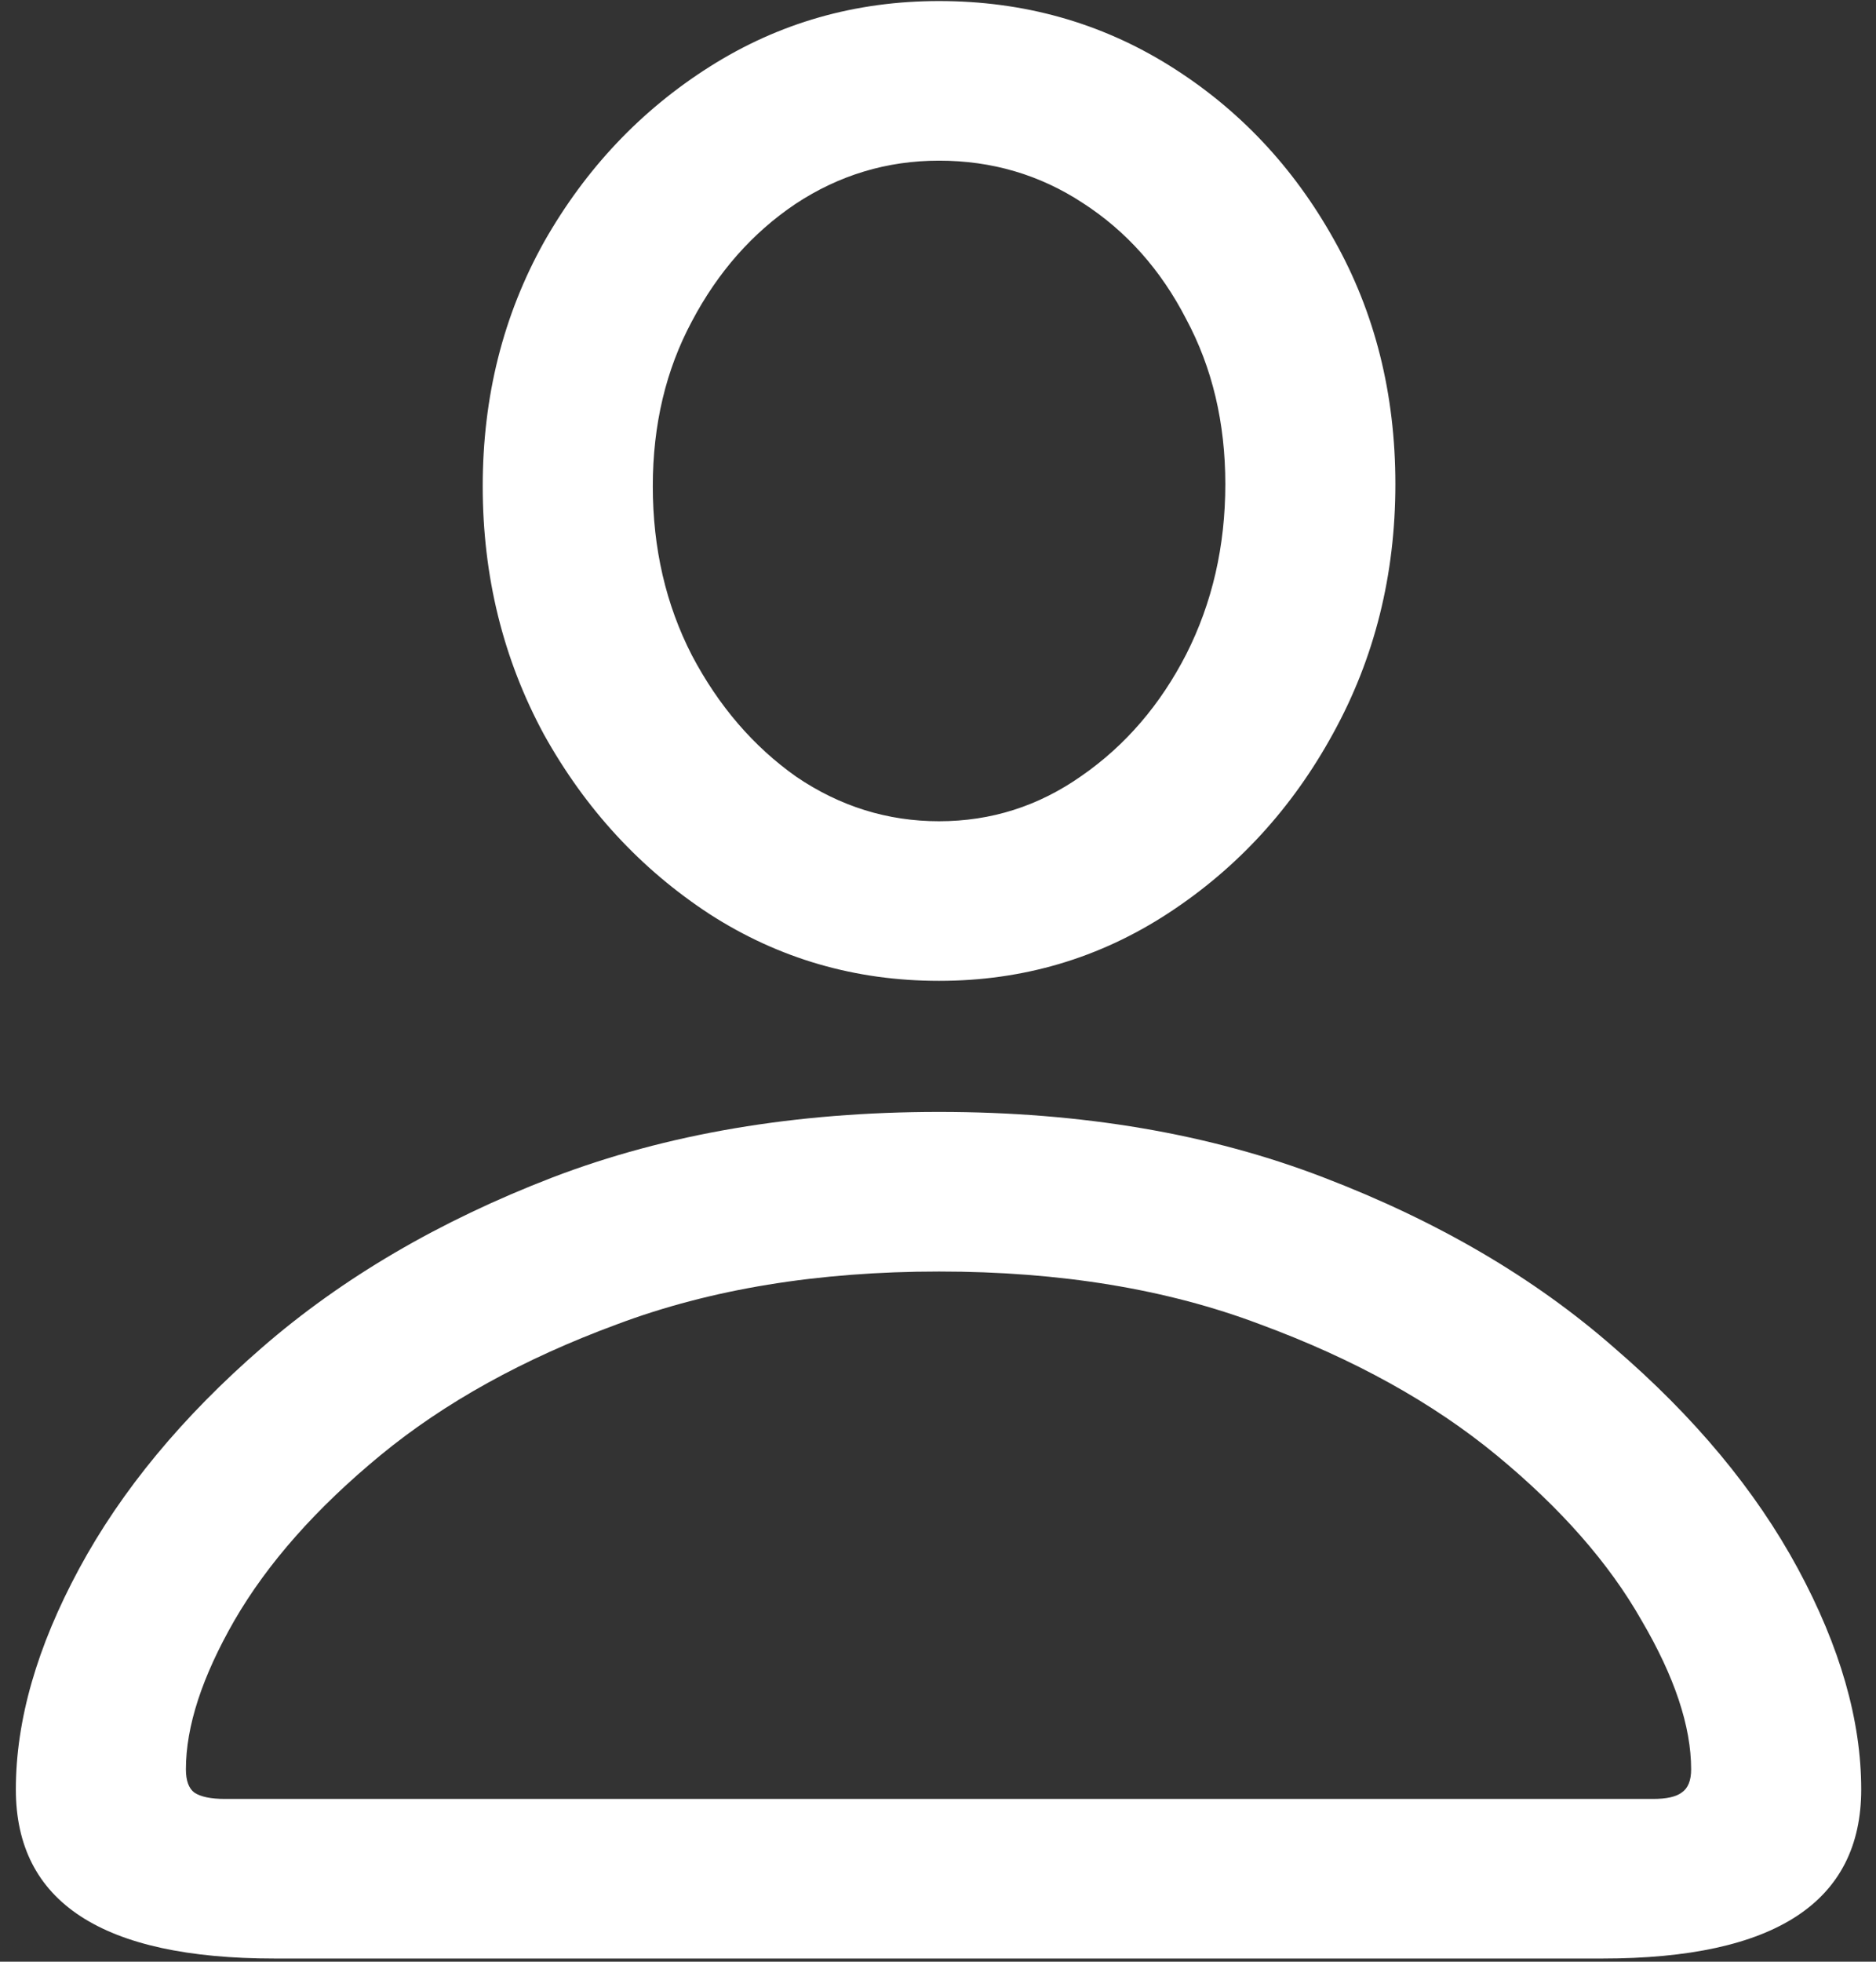 <svg width="111" height="116" viewBox="0 0 111 116" fill="none" xmlns="http://www.w3.org/2000/svg">
<rect x="0" y="0" width="111" height="116" fill="#333333" stroke="none"/>
<path d="M16.25 115.812H94.812C105.021 115.812 110.125 112.479 110.125 105.812C110.125 101.729 108.875 97.375 106.375 92.75C103.875 88.125 100.25 83.771 95.5 79.688C90.792 75.562 85.062 72.208 78.312 69.625C71.604 67.042 64.021 65.75 55.562 65.75C47.062 65.75 39.438 67.042 32.688 69.625C25.979 72.208 20.25 75.562 15.5 79.688C10.792 83.771 7.188 88.125 4.688 92.75C2.188 97.375 0.938 101.729 0.938 105.812C0.938 112.479 6.042 115.812 16.25 115.812ZM13.312 106.375C12.479 106.375 11.875 106.25 11.5 106C11.167 105.75 11 105.292 11 104.625C11 102.083 11.958 99.146 13.875 95.812C15.833 92.438 18.708 89.188 22.5 86.062C26.292 82.938 30.958 80.354 36.5 78.312C42.042 76.229 48.396 75.188 55.562 75.188C62.729 75.188 69.062 76.229 74.562 78.312C80.104 80.354 84.771 82.938 88.562 86.062C92.354 89.188 95.208 92.438 97.125 95.812C99.083 99.146 100.062 102.083 100.062 104.625C100.062 105.292 99.875 105.75 99.5 106C99.167 106.25 98.604 106.375 97.812 106.375H13.312ZM55.562 58C60.521 58 65.042 56.667 69.125 54C73.208 51.333 76.458 47.792 78.875 43.375C81.333 38.917 82.562 34 82.562 28.625C82.562 23.292 81.354 18.479 78.938 14.188C76.521 9.854 73.271 6.417 69.188 3.875C65.104 1.333 60.562 0.062 55.562 0.062C50.604 0.062 46.083 1.354 42 3.938C37.917 6.521 34.646 9.979 32.188 14.312C29.771 18.646 28.562 23.458 28.562 28.75C28.562 34.083 29.771 38.979 32.188 43.438C34.646 47.854 37.917 51.396 42 54.062C46.083 56.688 50.604 58 55.562 58ZM55.562 48.562C52.521 48.562 49.708 47.688 47.125 45.938C44.583 44.146 42.521 41.75 40.938 38.75C39.396 35.75 38.625 32.417 38.625 28.75C38.625 25.125 39.396 21.875 40.938 19C42.479 16.083 44.521 13.771 47.062 12.062C49.646 10.354 52.479 9.5 55.562 9.5C58.688 9.5 61.521 10.333 64.062 12C66.646 13.667 68.688 15.958 70.188 18.875C71.729 21.75 72.5 25 72.5 28.625C72.5 32.292 71.729 35.646 70.188 38.688C68.646 41.688 66.583 44.083 64 45.875C61.458 47.667 58.646 48.562 55.562 48.562Z" fill="white"/>
</svg>
